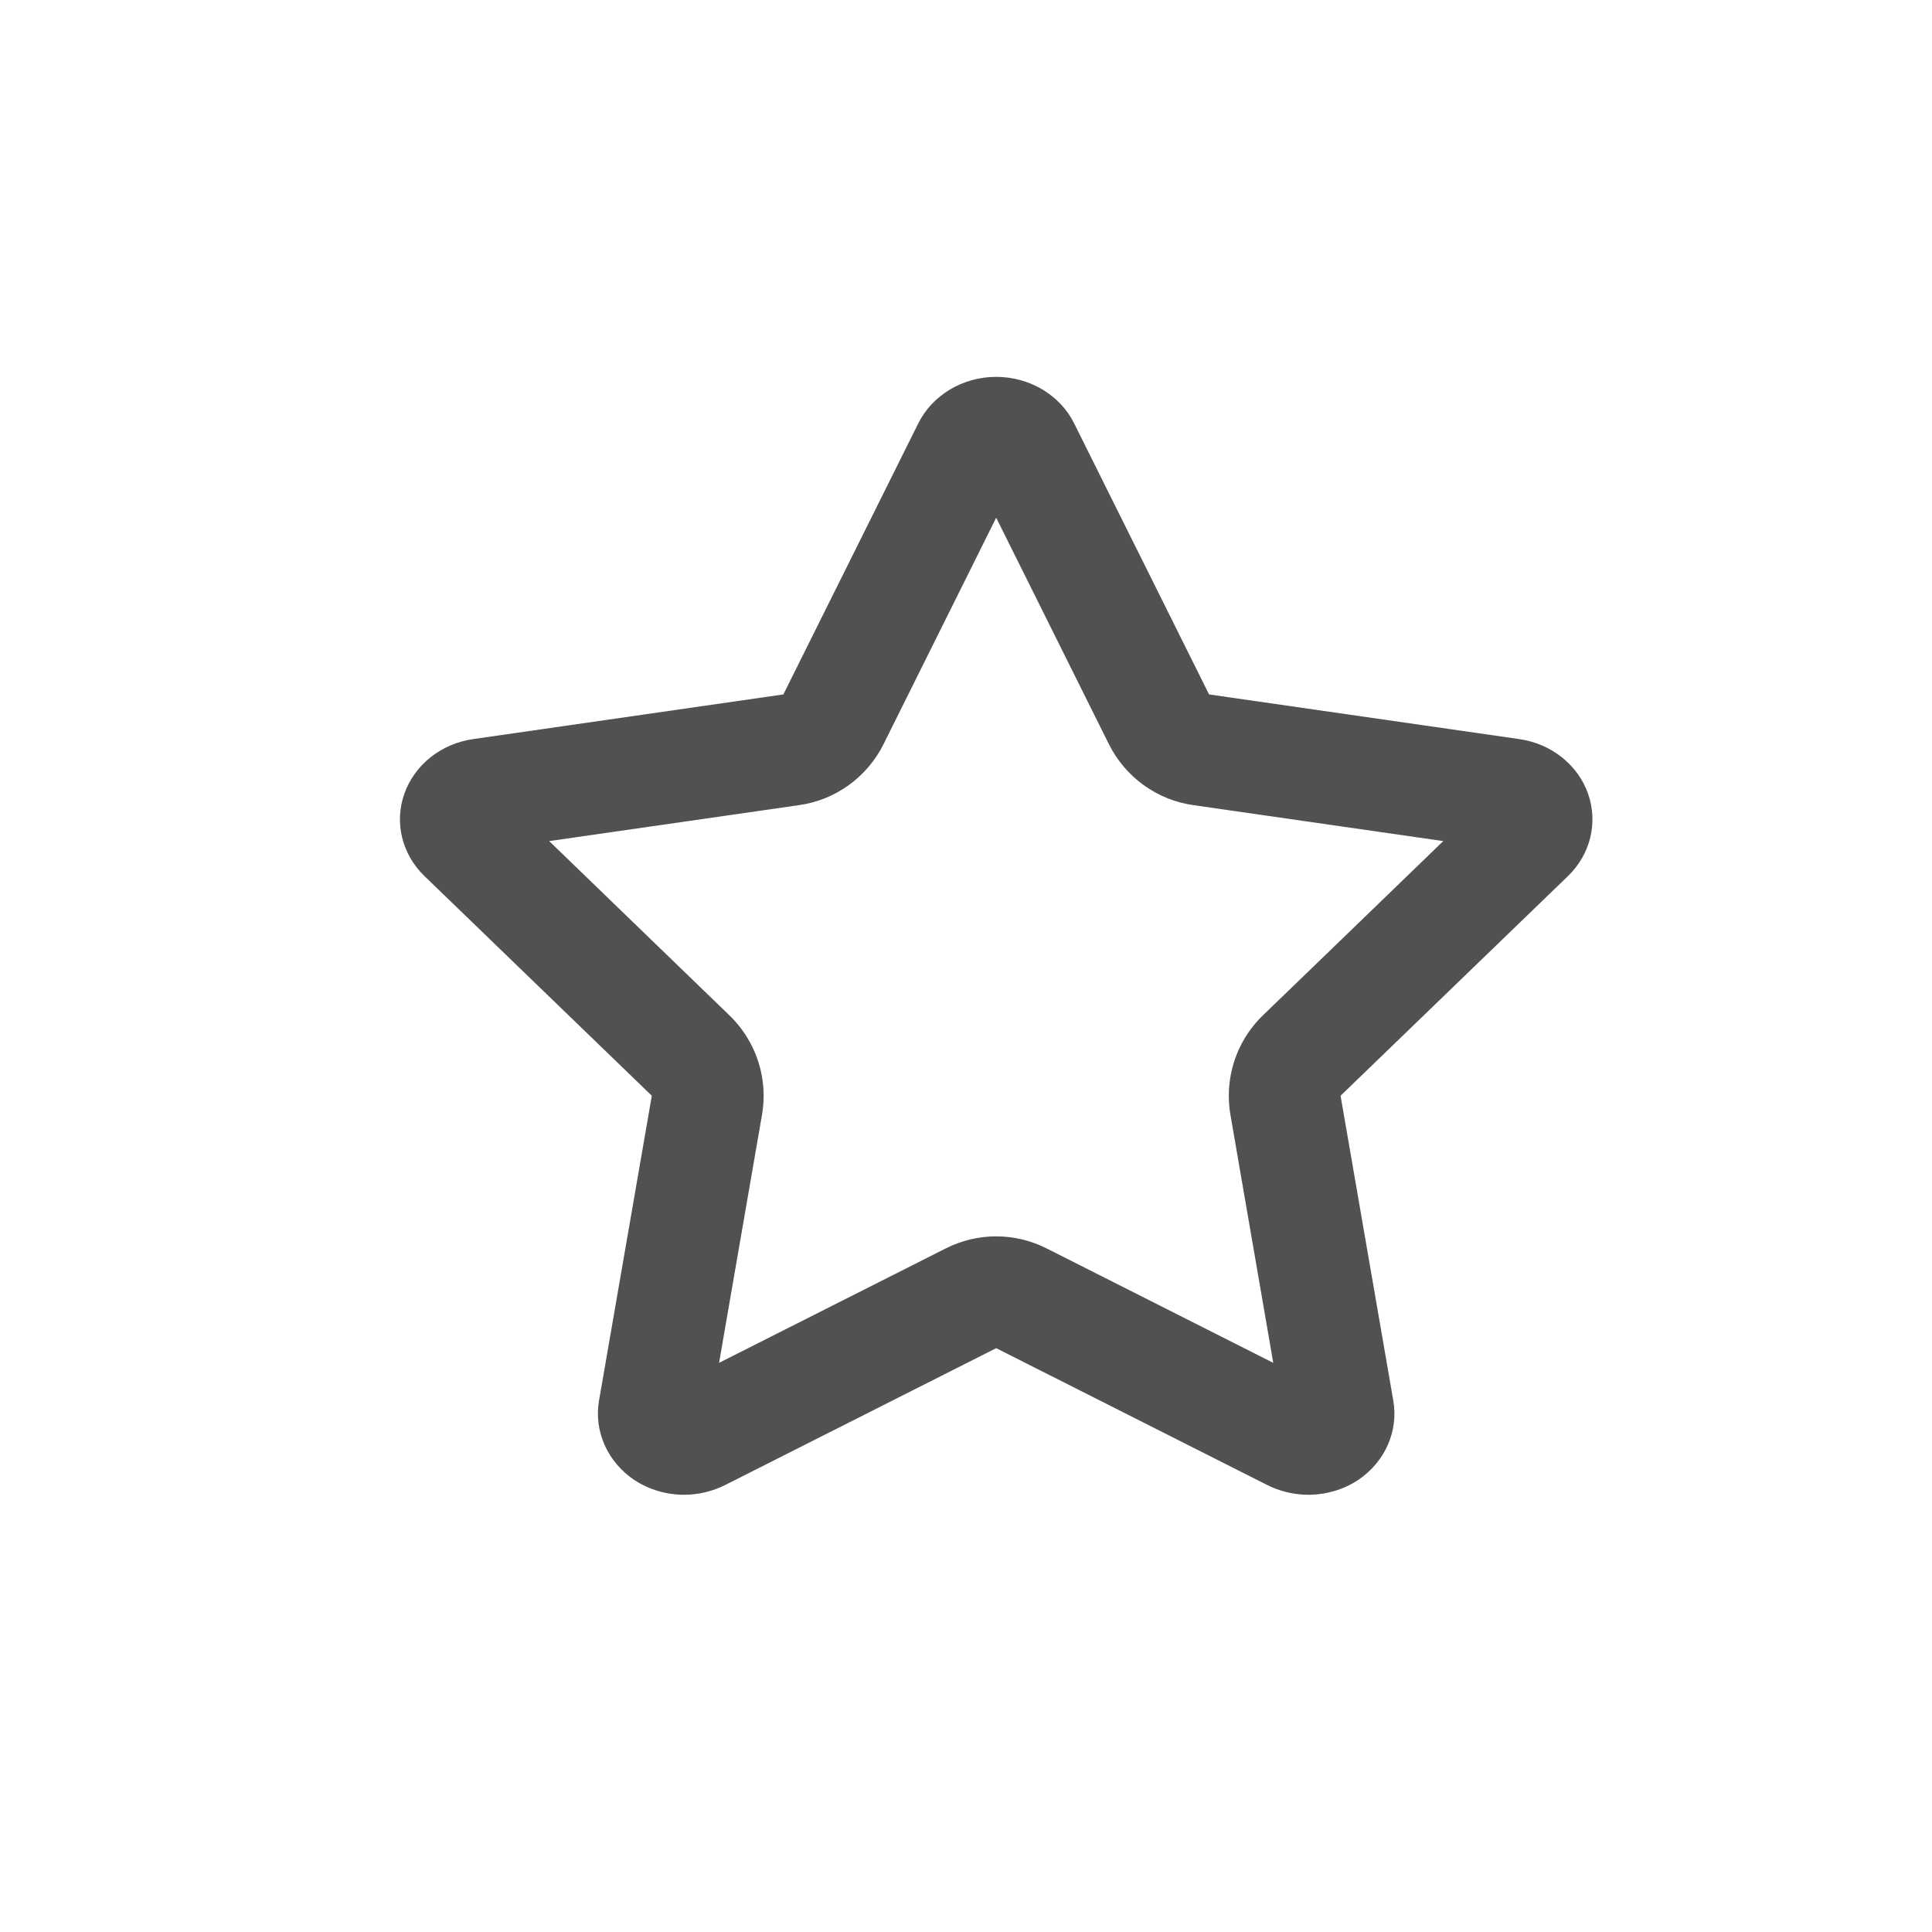 <svg width="32" height="32" viewBox="0 0 32 32" fill="none" xmlns="http://www.w3.org/2000/svg">
<path d="M26.303 13.145C26.133 12.666 25.693 12.318 25.166 12.242L20.026 11.502L17.792 7.014C17.558 6.542 17.053 6.242 16.5 6.242C15.948 6.242 15.443 6.542 15.209 7.014L12.975 11.502L7.835 12.242C7.306 12.318 6.869 12.666 6.698 13.145C6.528 13.623 6.657 14.15 7.03 14.51L10.796 18.149L9.922 23.197C9.834 23.705 10.062 24.215 10.507 24.514C10.754 24.676 11.042 24.758 11.329 24.758C11.566 24.758 11.804 24.702 12.018 24.593L16.5 22.33L20.982 24.593C21.197 24.702 21.435 24.758 21.672 24.758C21.959 24.758 22.248 24.676 22.494 24.514C22.939 24.215 23.166 23.705 23.077 23.197L22.204 18.149L25.971 14.51C26.344 14.15 26.471 13.623 26.303 13.145ZM20.917 16.818C20.553 17.17 20.353 17.651 20.353 18.149C20.353 18.255 20.361 18.36 20.38 18.465C20.38 18.465 20.874 21.327 21.089 22.573C20.069 22.057 17.334 20.677 17.334 20.677C17.072 20.545 16.785 20.478 16.5 20.478C16.214 20.478 15.928 20.545 15.666 20.677C15.666 20.677 12.93 22.058 11.91 22.573C12.126 21.327 12.621 18.465 12.621 18.465C12.639 18.36 12.648 18.255 12.648 18.149C12.648 17.651 12.447 17.171 12.082 16.818C12.082 16.818 10.077 14.879 9.096 13.931C10.392 13.745 13.239 13.335 13.239 13.335C13.841 13.249 14.362 12.871 14.633 12.328C14.633 12.328 15.988 9.603 16.5 8.575C17.013 9.606 18.368 12.328 18.368 12.328C18.64 12.871 19.16 13.249 19.762 13.335C19.762 13.335 22.61 13.745 23.905 13.931C22.926 14.879 20.917 16.818 20.917 16.818Z" fill="#515151"/>
</svg>
